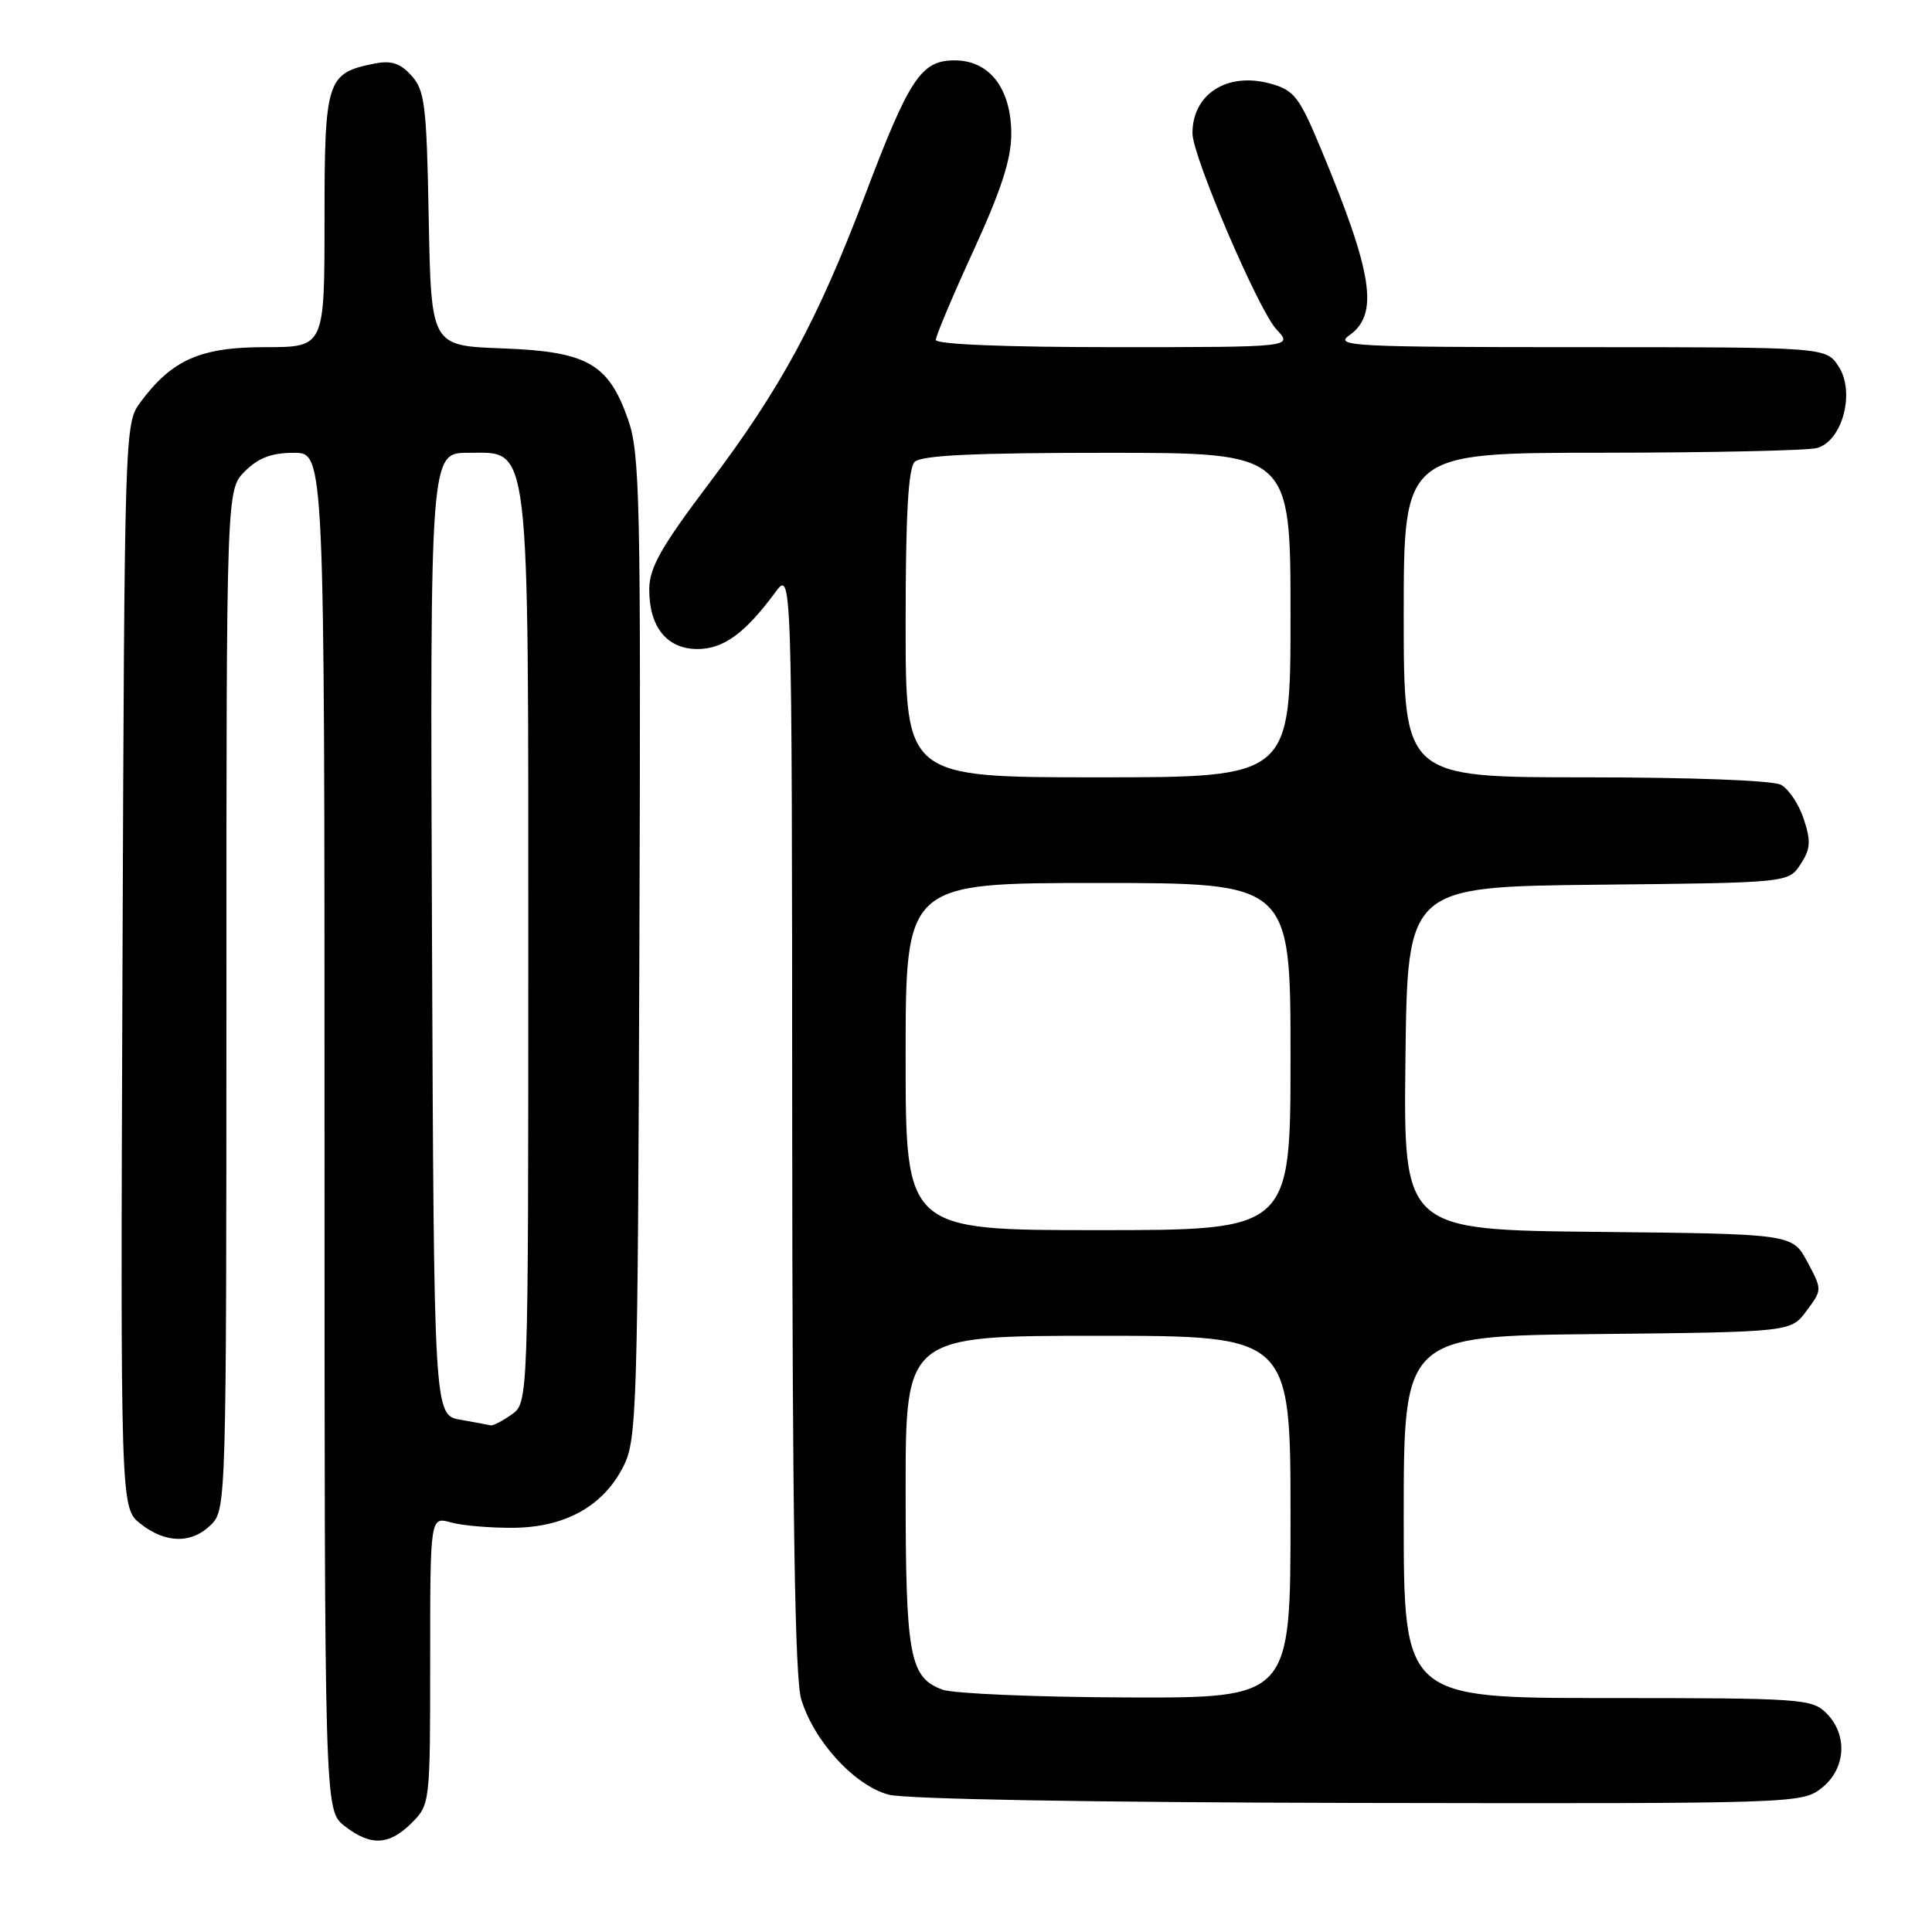 <?xml version="1.0" encoding="UTF-8" standalone="no"?>
<!DOCTYPE svg PUBLIC "-//W3C//DTD SVG 1.1//EN" "http://www.w3.org/Graphics/SVG/1.1/DTD/svg11.dtd" >
<svg xmlns="http://www.w3.org/2000/svg" xmlns:xlink="http://www.w3.org/1999/xlink" version="1.1" viewBox="0 0 256 256">
 <g >
 <path fill="currentColor"
d=" M 54.55 241.55 C 56.98 239.11 57.00 238.93 57.00 220.03 C 57.00 200.96 57.00 200.96 59.75 201.73 C 61.26 202.15 65.01 202.47 68.07 202.44 C 74.95 202.37 80.01 199.52 82.64 194.23 C 84.39 190.73 84.51 186.56 84.72 125.50 C 84.93 66.18 84.80 60.07 83.22 55.58 C 80.62 48.16 77.81 46.57 66.49 46.16 C 57.13 45.81 57.13 45.81 56.81 29.01 C 56.53 13.93 56.30 11.98 54.52 10.02 C 53.02 8.36 51.84 7.98 49.59 8.43 C 43.28 9.69 43.00 10.57 43.00 29.15 C 43.00 46.00 43.00 46.00 35.15 46.00 C 26.54 46.00 22.79 47.66 18.59 53.32 C 16.52 56.12 16.50 56.87 16.23 127.99 C 15.96 199.82 15.96 199.82 18.62 201.91 C 21.96 204.54 25.42 204.58 28.00 202.00 C 29.96 200.04 30.00 198.67 30.00 132.45 C 30.00 64.91 30.00 64.91 32.45 62.45 C 34.25 60.66 35.99 60.00 38.95 60.00 C 43.00 60.00 43.00 60.00 43.00 149.93 C 43.00 239.85 43.00 239.85 45.63 241.93 C 49.10 244.65 51.55 244.54 54.55 241.55 Z  M 241.37 236.93 C 244.59 234.39 244.88 229.88 242.00 227.00 C 240.10 225.10 238.67 225.00 213.00 225.00 C 186.00 225.00 186.00 225.00 186.00 201.02 C 186.00 177.03 186.00 177.03 211.64 176.77 C 237.29 176.50 237.29 176.50 239.37 173.70 C 241.46 170.90 241.46 170.90 239.48 167.20 C 237.50 163.50 237.50 163.50 211.73 163.23 C 185.96 162.97 185.96 162.97 186.23 140.23 C 186.50 117.50 186.50 117.50 211.74 117.23 C 236.98 116.97 236.98 116.97 238.58 114.52 C 239.91 112.49 239.98 111.48 239.01 108.53 C 238.37 106.58 237.01 104.54 235.99 103.99 C 234.91 103.41 224.07 103.00 210.07 103.00 C 186.00 103.00 186.00 103.00 186.00 81.50 C 186.00 60.00 186.00 60.00 212.25 59.99 C 226.69 59.98 239.51 59.70 240.74 59.37 C 244.13 58.46 245.86 51.96 243.62 48.55 C 241.95 46.00 241.95 46.00 209.25 46.00 C 179.37 46.00 176.75 45.87 178.78 44.44 C 182.74 41.66 181.94 36.31 175.05 19.77 C 172.14 12.79 171.50 11.96 168.33 11.08 C 162.62 9.50 157.98 12.47 158.01 17.68 C 158.02 20.72 166.77 41.12 169.13 43.64 C 171.35 46.00 171.35 46.00 147.67 46.00 C 133.27 46.00 124.00 45.63 124.00 45.04 C 124.00 44.52 126.25 39.18 129.00 33.19 C 132.65 25.23 134.00 21.08 134.00 17.78 C 134.00 11.75 131.13 8.00 126.50 8.00 C 122.05 8.00 120.50 10.33 114.57 26.00 C 108.33 42.46 103.44 51.50 93.92 64.10 C 87.62 72.44 86.06 75.20 86.03 78.03 C 85.99 83.04 88.35 86.00 92.41 86.00 C 95.86 86.00 98.72 83.92 102.72 78.50 C 104.94 75.50 104.94 75.50 104.97 148.38 C 104.99 200.72 105.33 222.36 106.16 225.14 C 107.83 230.70 113.22 236.59 117.74 237.80 C 120.02 238.40 144.64 238.83 180.12 238.90 C 237.98 239.00 238.76 238.97 241.37 236.93 Z  M 61.00 188.12 C 57.50 187.50 57.50 187.50 57.24 123.75 C 56.99 60.00 56.99 60.00 62.04 60.00 C 70.32 60.00 70.00 57.29 70.00 126.41 C 70.00 185.89 70.00 185.89 67.78 187.44 C 66.56 188.30 65.32 188.94 65.03 188.87 C 64.74 188.80 62.92 188.46 61.00 188.12 Z  M 124.89 223.89 C 120.52 222.28 120.00 219.49 120.00 197.45 C 120.00 177.00 120.00 177.00 145.50 177.00 C 171.00 177.00 171.00 177.00 171.00 201.00 C 171.00 225.00 171.00 225.00 149.25 224.92 C 137.29 224.88 126.33 224.41 124.89 223.89 Z  M 120.00 140.00 C 120.00 117.00 120.00 117.00 145.50 117.00 C 171.00 117.00 171.00 117.00 171.00 140.00 C 171.00 163.00 171.00 163.00 145.50 163.00 C 120.00 163.00 120.00 163.00 120.00 140.00 Z  M 120.00 82.70 C 120.00 68.24 120.35 62.05 121.20 61.20 C 122.07 60.33 129.13 60.00 146.70 60.00 C 171.00 60.00 171.00 60.00 171.00 81.50 C 171.00 103.00 171.00 103.00 145.50 103.00 C 120.00 103.00 120.00 103.00 120.00 82.70 Z "/>
</g>
</svg>